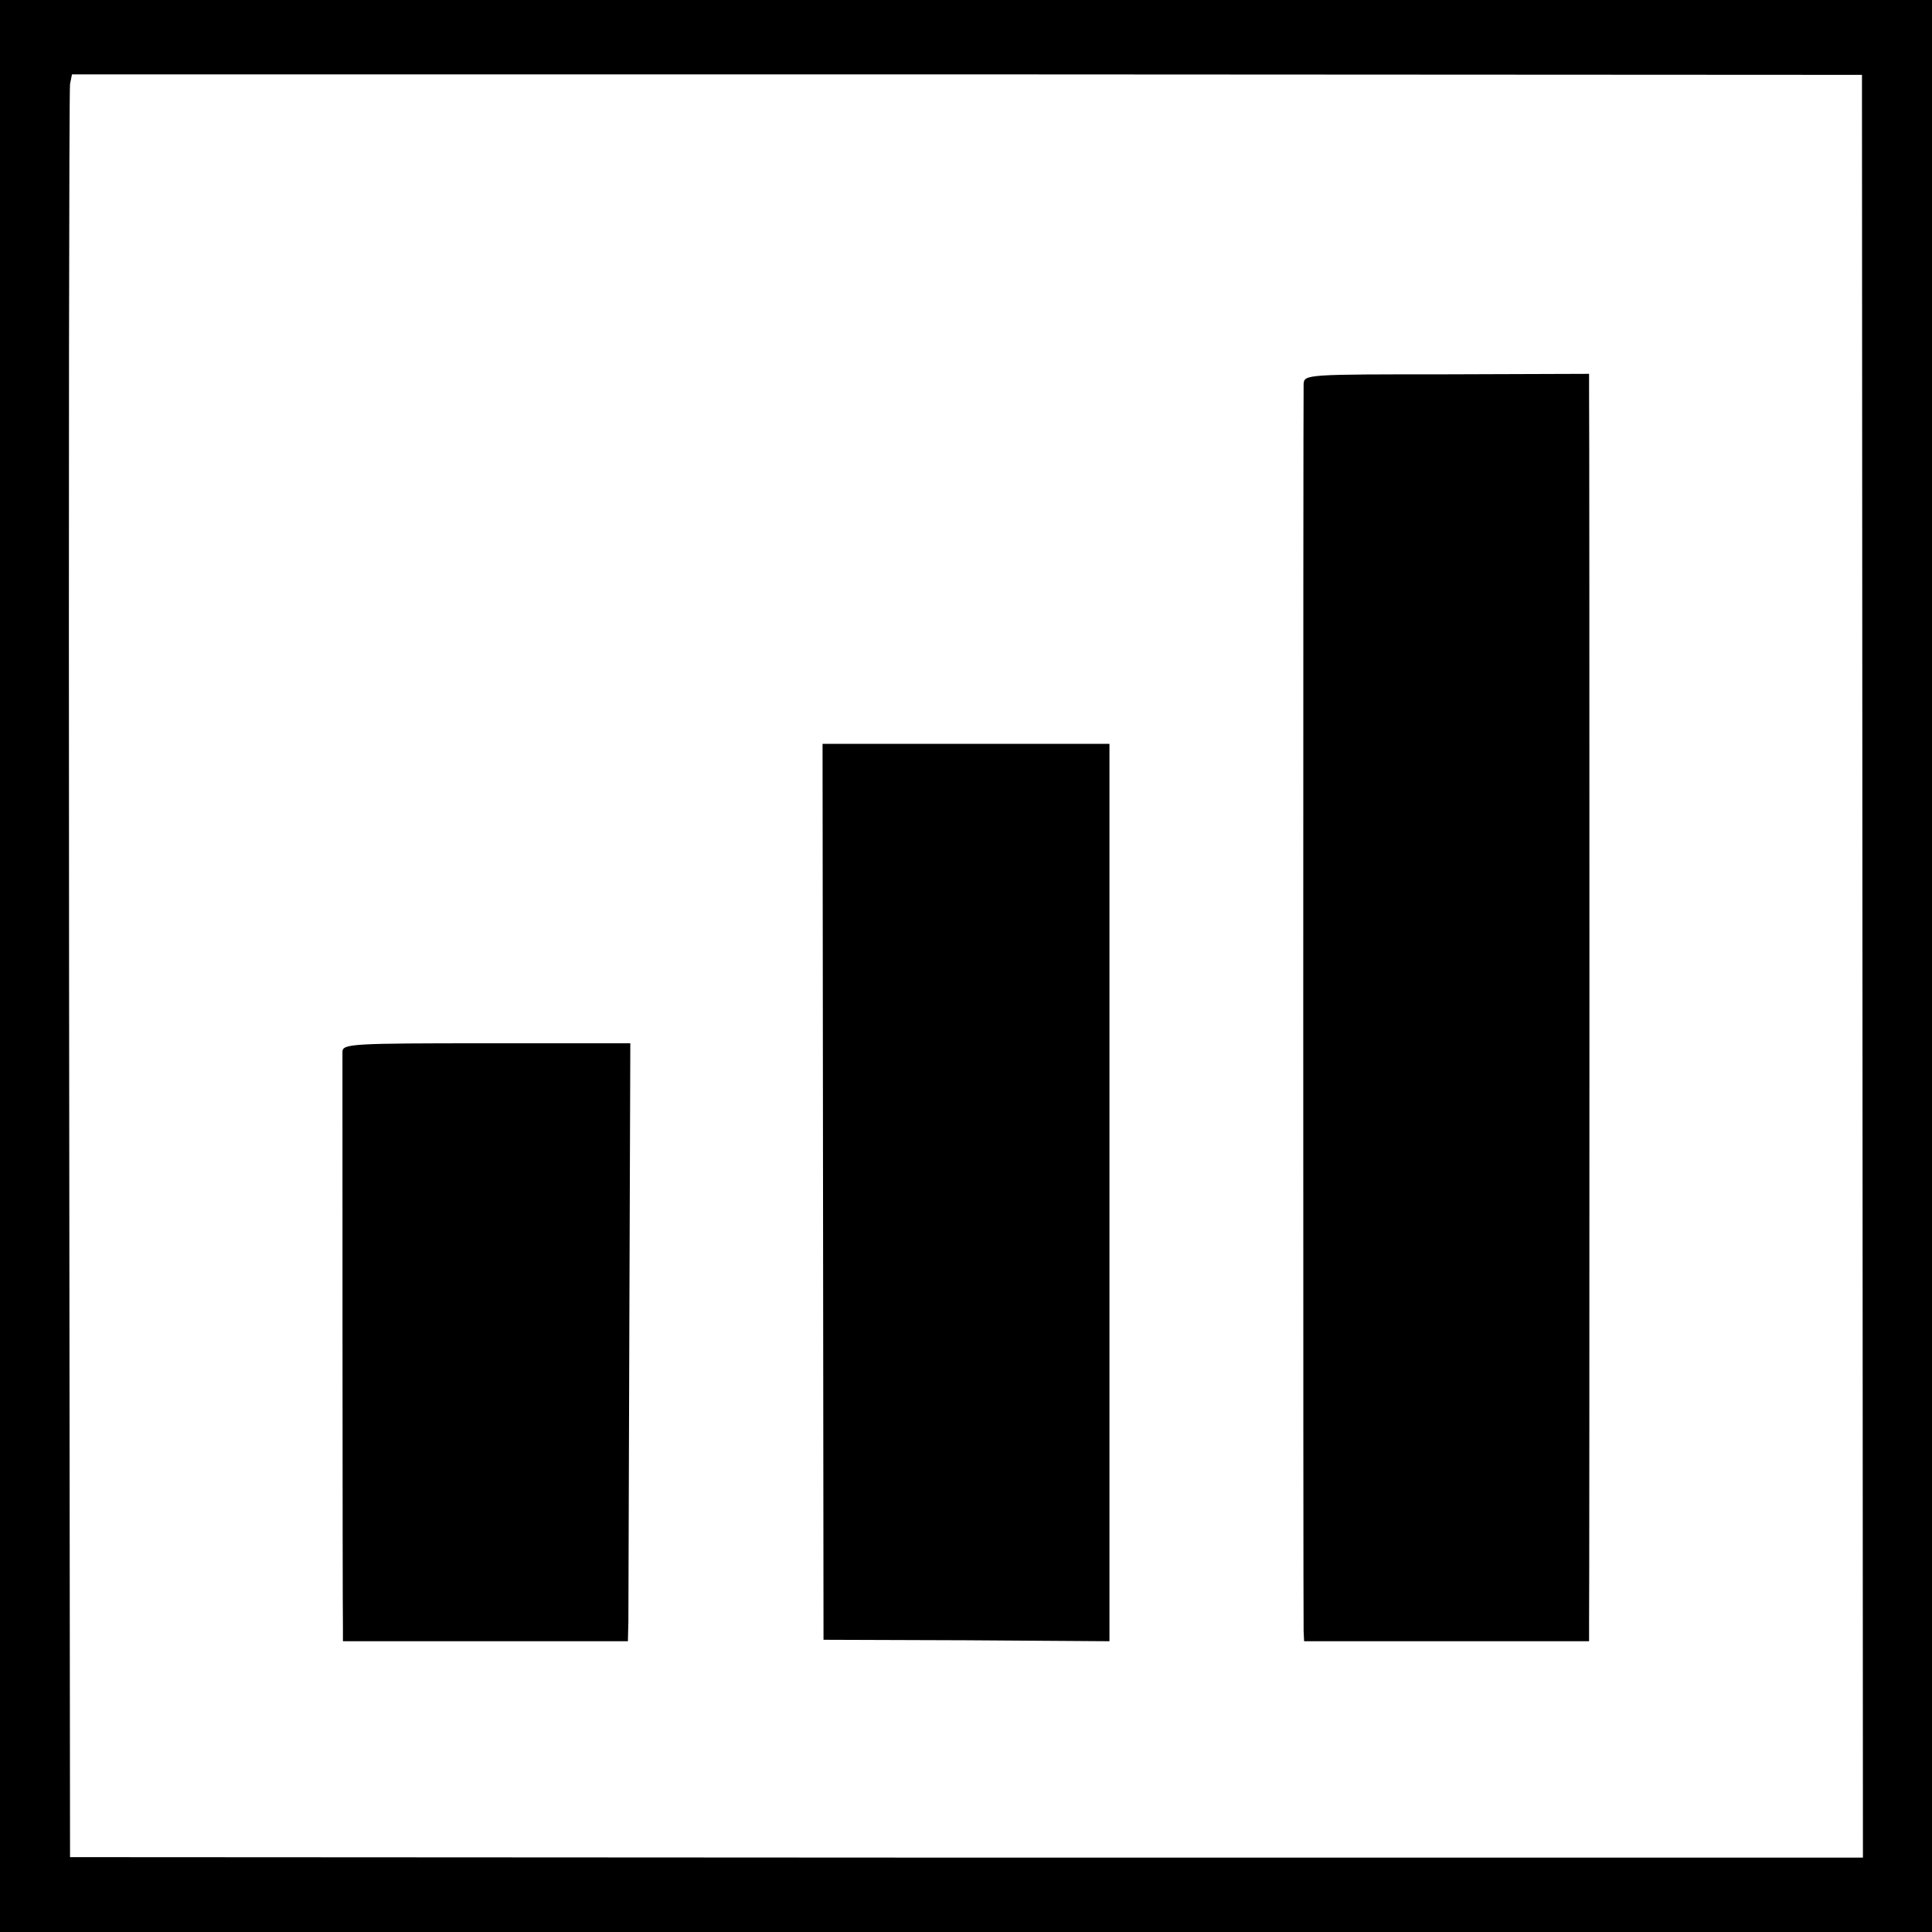 <?xml version="1.0" standalone="no"?>
<!DOCTYPE svg PUBLIC "-//W3C//DTD SVG 20010904//EN"
 "http://www.w3.org/TR/2001/REC-SVG-20010904/DTD/svg10.dtd">
<svg version="1.0" xmlns="http://www.w3.org/2000/svg"
 width="400pt" height="400pt" viewBox="0 0 400 400"
 preserveAspectRatio="xMidYMid meet">
<g transform="translate(0,400) scale(0.1,-0.1)"
fill="#000000" stroke="none">
<path d="M0 2000 l0 -2000 2000 0 2000 0 0 2000 0 2000 -2000 0 -2000 0 0
-2000z m3856 -1 l1 -1845 -1856 0 -1856 1 -2 1825 c-1 1004 0 1834 2 1846 l4
20 1853 0 1853 -1 1 -1846z"/>
<path d="M2699 3205 c-1 -26 -1 -2553 0 -2582 l1 -21 295 0 295 0 0 37 c1 42
1 2511 0 2556 l0 31 -295 -1 c-289 0 -295 0 -296 -20z"/>
<path d="M1704 1533 l1 -928 296 -1 296 -2 0 929 0 929 -297 0 -297 0 1 -927z"/>
<path d="M709 1823 c0 -21 0 -1155 1 -1194 l0 -27 295 0 295 0 1 41 c0 23 1
302 2 620 l2 577 -297 0 c-277 0 -298 -1 -299 -17z"/>
</g>
</svg>
